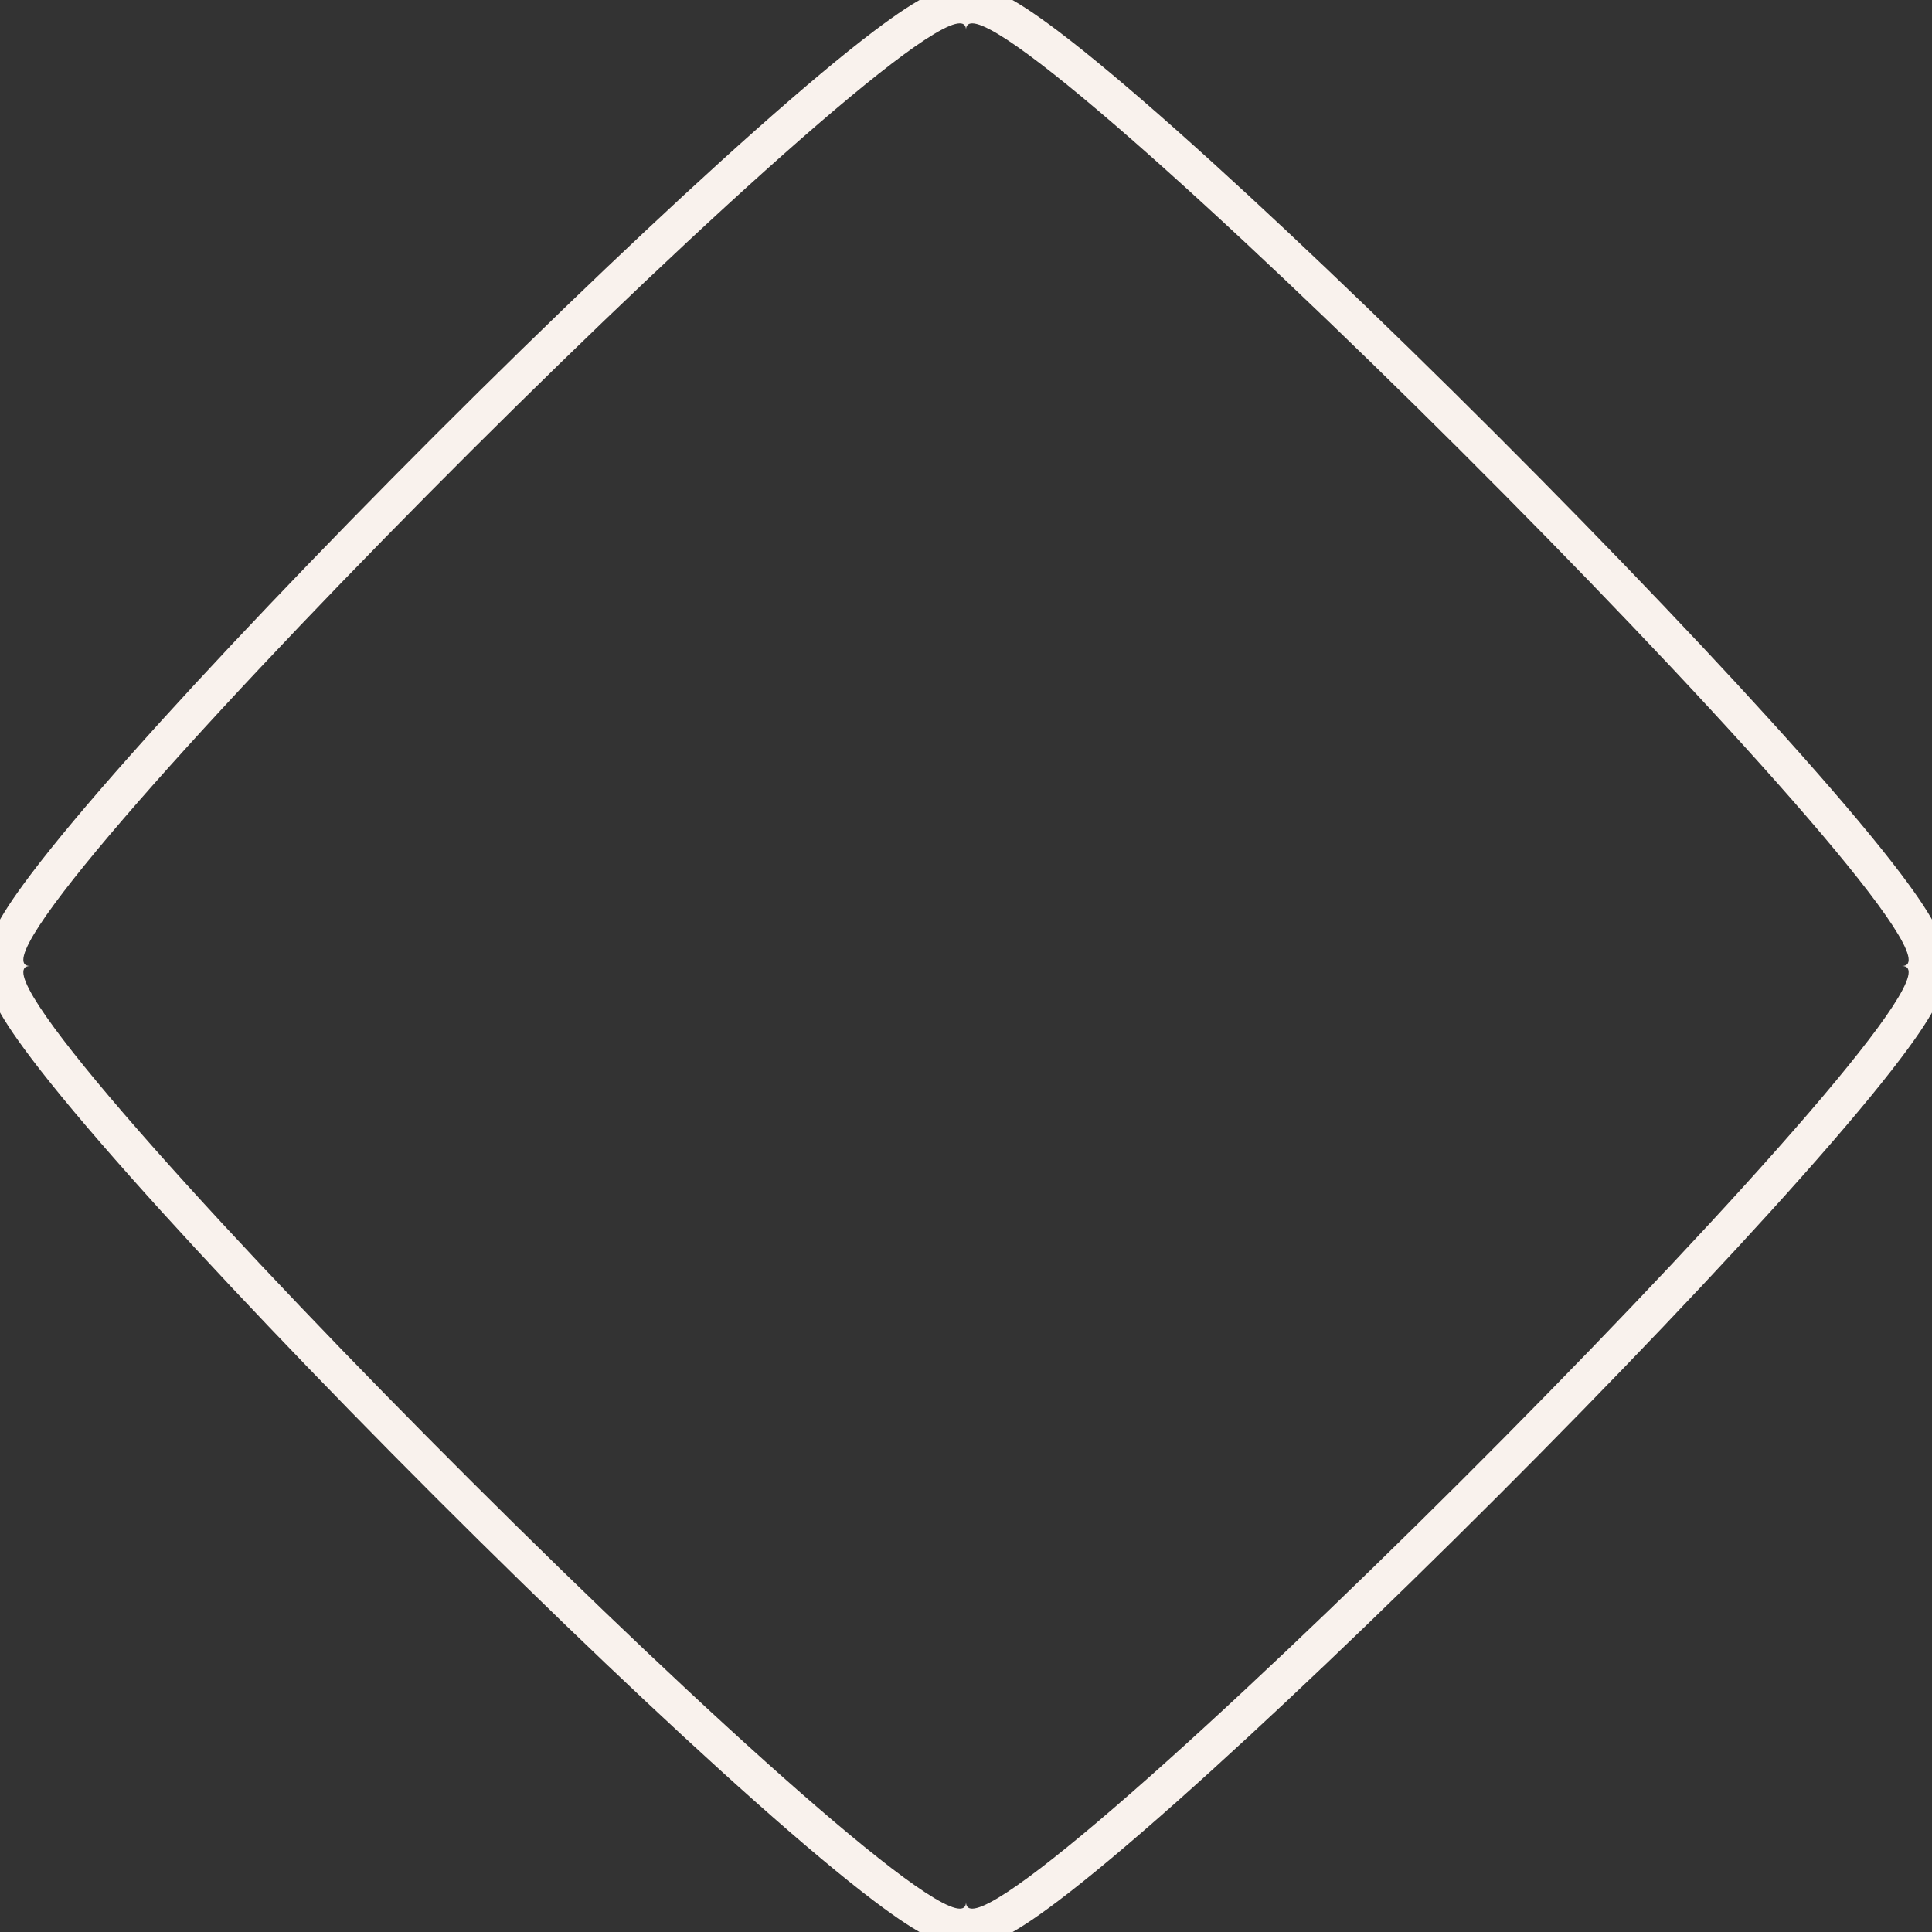 <?xml version="1.0" encoding="utf-8"?>
<!-- Generator: Adobe Illustrator 25.4.1, SVG Export Plug-In . SVG Version: 6.00 Build 0)  -->
<svg version="1.1" id="圖層_1" xmlns="http://www.w3.org/2000/svg" xmlns:xlink="http://www.w3.org/1999/xlink" x="0px" y="0px"
	 viewBox="0 0 500 500" style="enable-background:new 0 0 500 500;" xml:space="preserve">
<rect x="0" y="0" width="500" height="500" fill="#333333" stroke="none"/>
<style type="text/css">
	.st0{fill:#F9E8D4;}
	.st1{fill:#F9F2ED;}
</style>
<g>
	<path class="st1" d="M251.61,6.04C273.72,6.02,516.59,250,492.25,250c24.34,0-218.51,243.96-240.64,243.96
		c-1.05,0-1.61-0.55-1.61-1.71c0,1.16-0.56,1.71-1.61,1.71C226.28,493.96-16.59,250,7.75,250C-16.59,250,226.26,6.04,248.39,6.04
		c1.05,0,1.61,0.55,1.61,1.71C250,6.59,250.56,6.04,251.61,6.04 M251.61-3.45c0,0-0.01,0-0.01,0c-0.54,0-1.08,0.04-1.6,0.11
		c-0.52-0.07-1.06-0.11-1.61-0.11c-4.32,0-9.54,1.92-22.18,11.47c-8,6.04-18.39,14.74-30.88,25.84
		c-23.07,20.5-52.45,48.47-82.73,78.75c-30.28,30.28-58.25,59.66-78.75,82.73c-11.1,12.49-19.79,22.88-25.83,30.88
		c-9.55,12.64-11.47,17.86-11.47,22.18c0,0.54,0.04,1.08,0.11,1.61c-0.07,0.53-0.11,1.06-0.11,1.61c0,4.32,1.92,9.54,11.47,22.18
		c6.04,8,14.74,18.39,25.84,30.88c20.5,23.07,48.47,52.45,78.76,82.73c30.28,30.28,59.66,58.25,82.73,78.75
		c12.49,11.1,22.88,19.79,30.88,25.84c12.64,9.55,17.86,11.47,22.18,11.47c0.55,0,1.08-0.04,1.61-0.11
		c0.52,0.07,1.06,0.11,1.61,0.11c4.32,0,9.54-1.92,22.18-11.47c8-6.04,18.39-14.74,30.88-25.84c23.07-20.5,52.45-48.47,82.73-78.75
		c30.28-30.28,58.25-59.66,78.75-82.73c11.1-12.49,19.79-22.88,25.83-30.88c9.55-12.64,11.46-17.86,11.46-22.18
		c0-0.54-0.04-1.08-0.11-1.61c0.07-0.53,0.11-1.06,0.11-1.61c0-4.32-1.92-9.54-11.46-22.18c-6.04-8-14.74-18.39-25.83-30.88
		c-20.5-23.07-48.47-52.45-78.75-82.73c-30.28-30.28-59.66-58.25-82.73-78.75c-12.49-11.1-22.88-19.79-30.88-25.84
		C261.15-1.53,255.93-3.45,251.61-3.45L251.61-3.45z"/>
</g>
</svg>
